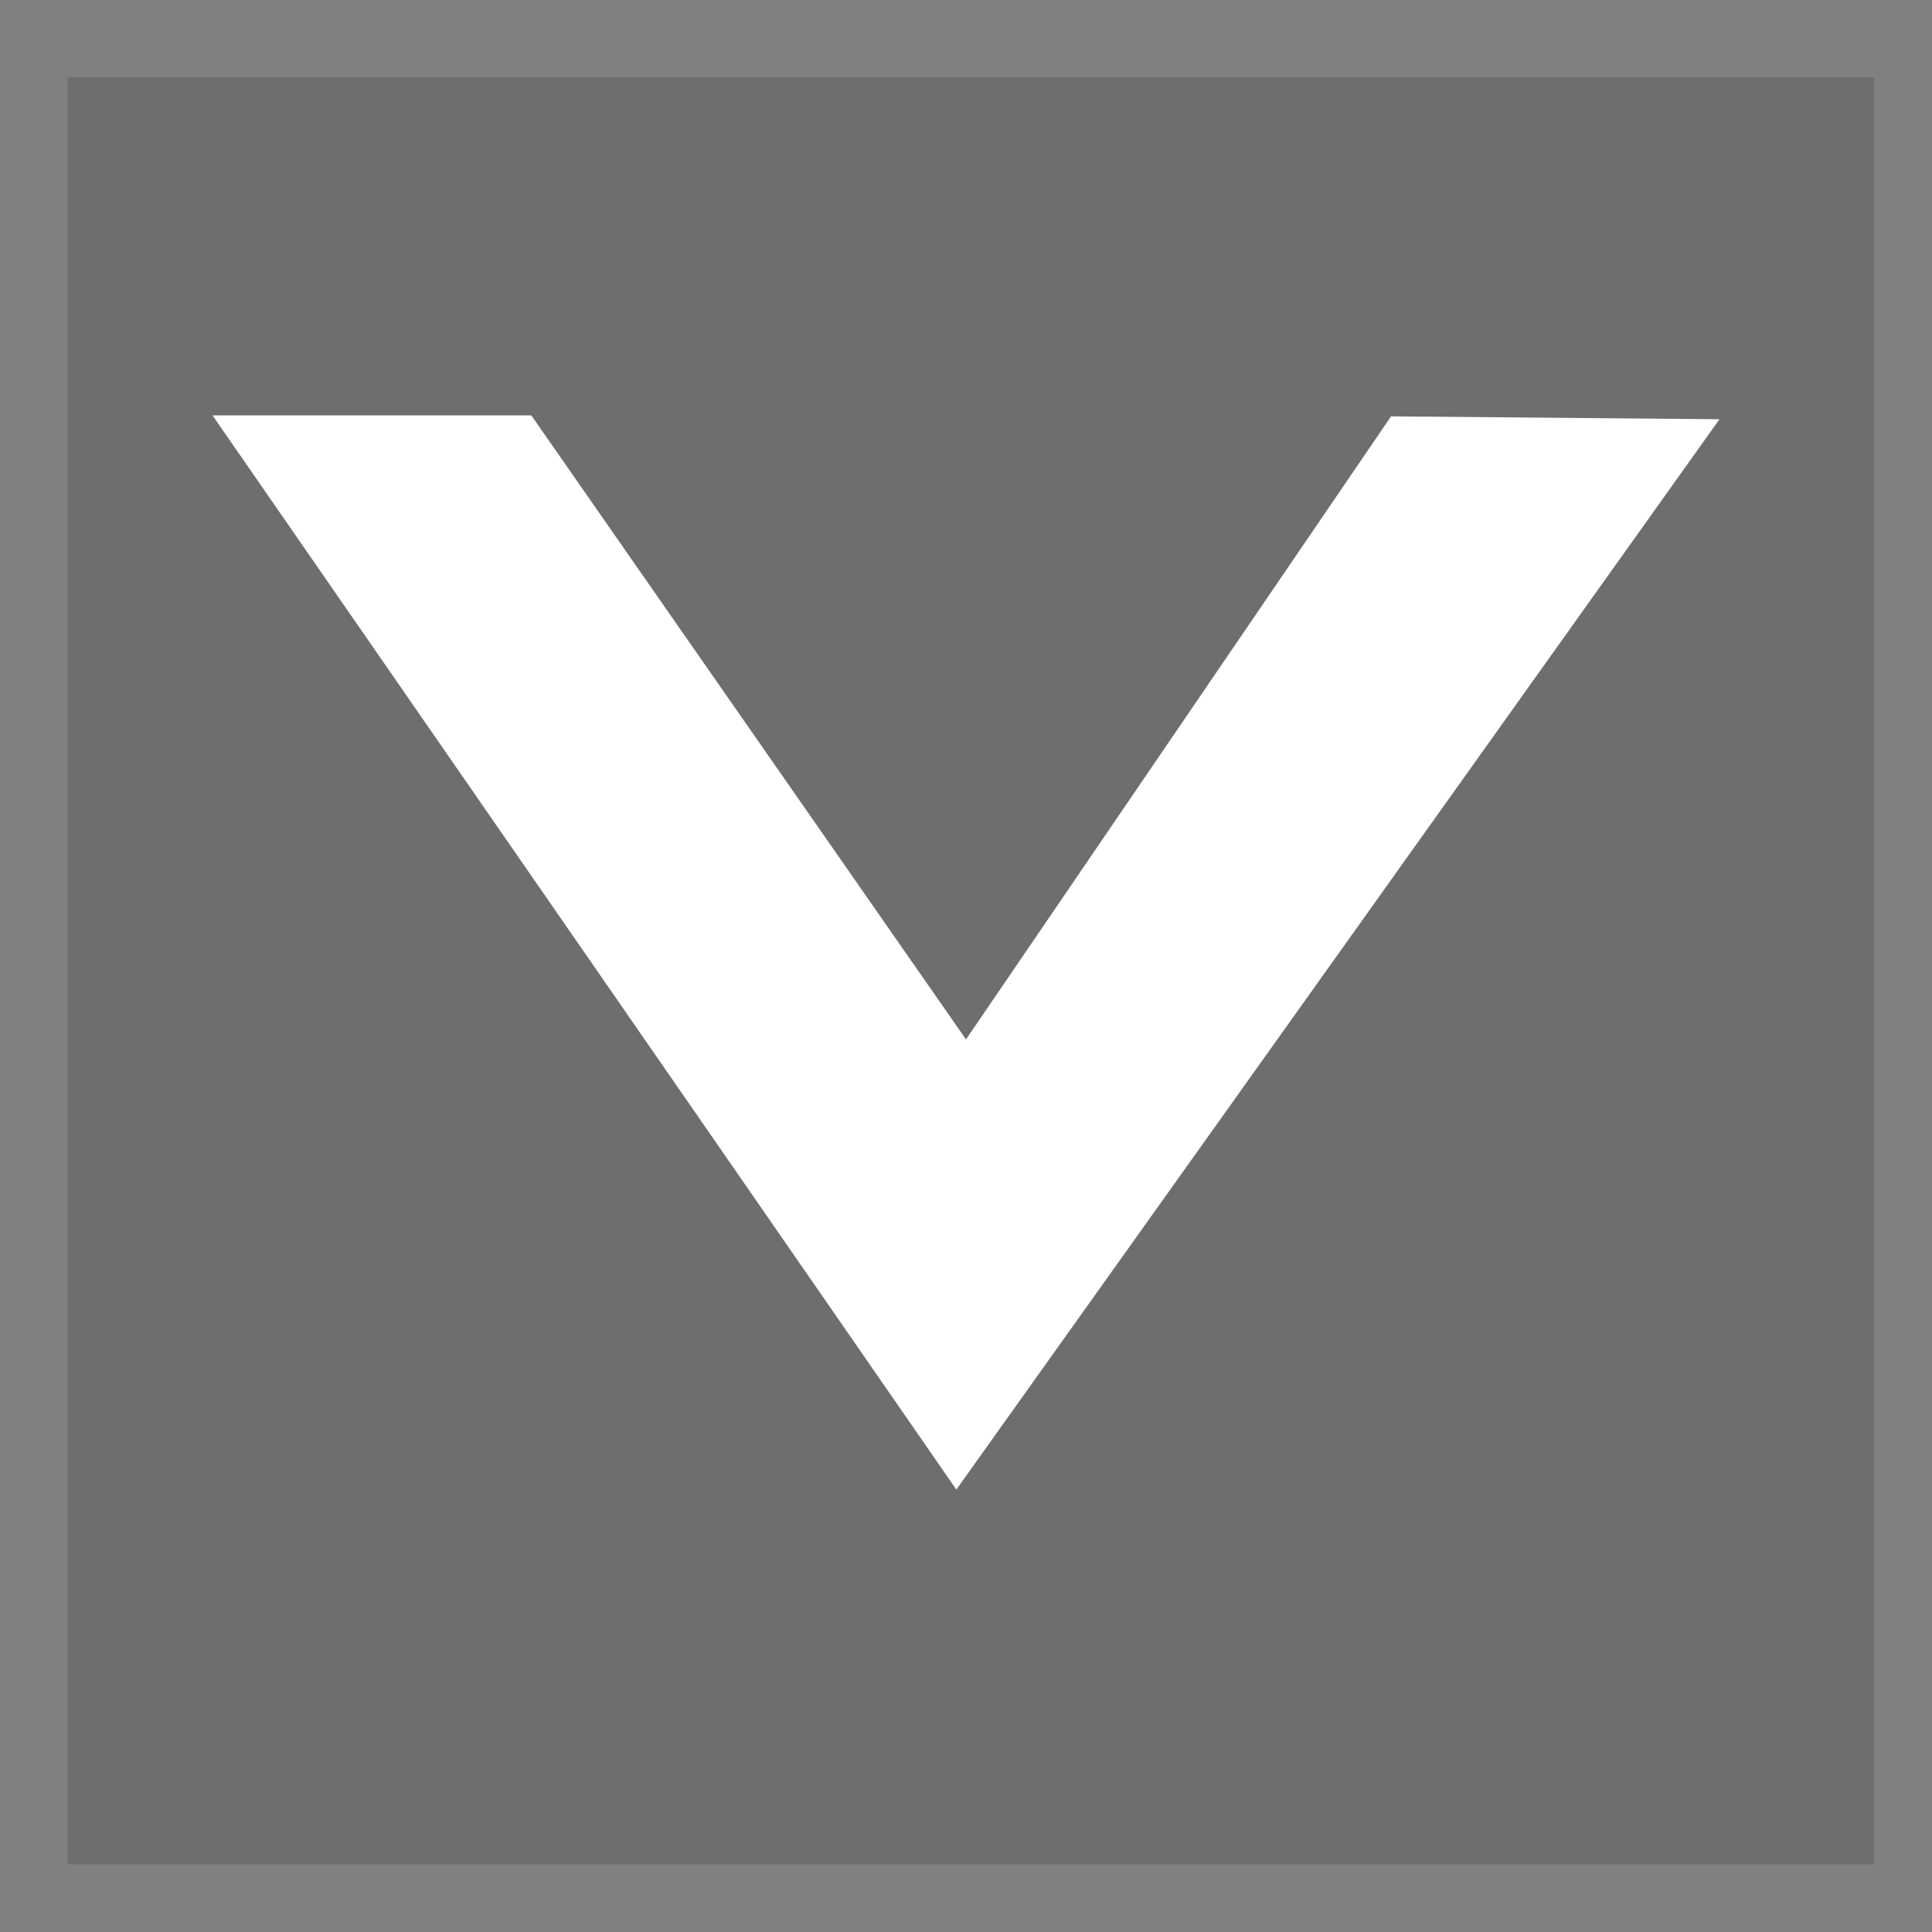 <?xml version="1.0" encoding="utf-8"?>
<!-- Generator: Adobe Illustrator 19.0.0, SVG Export Plug-In . SVG Version: 6.00 Build 0)  -->
<svg version="1.1" id="Layer_1" xmlns="http://www.w3.org/2000/svg" xmlns:xlink="http://www.w3.org/1999/xlink" x="0px" y="0px"
	 viewBox="0 0 200 200" style="enable-background:new 0 0 200 200;" xml:space="preserve">
<rect x="0" y="0" width="200" height="200" fill="#808080" stroke="none"/>
<style type="text/css">
	.st0{opacity:0.17;fill:#191919;}
	.st1{fill:#FFFFFF;}
</style>
<rect x="7" y="8" class="st0" width="187" height="185"/>
<polygon id="XMLID_69_" class="st1" points="178,43.4 99,154.2 22,43 55,43 100,107.6 144,43.1 "/>
</svg>
